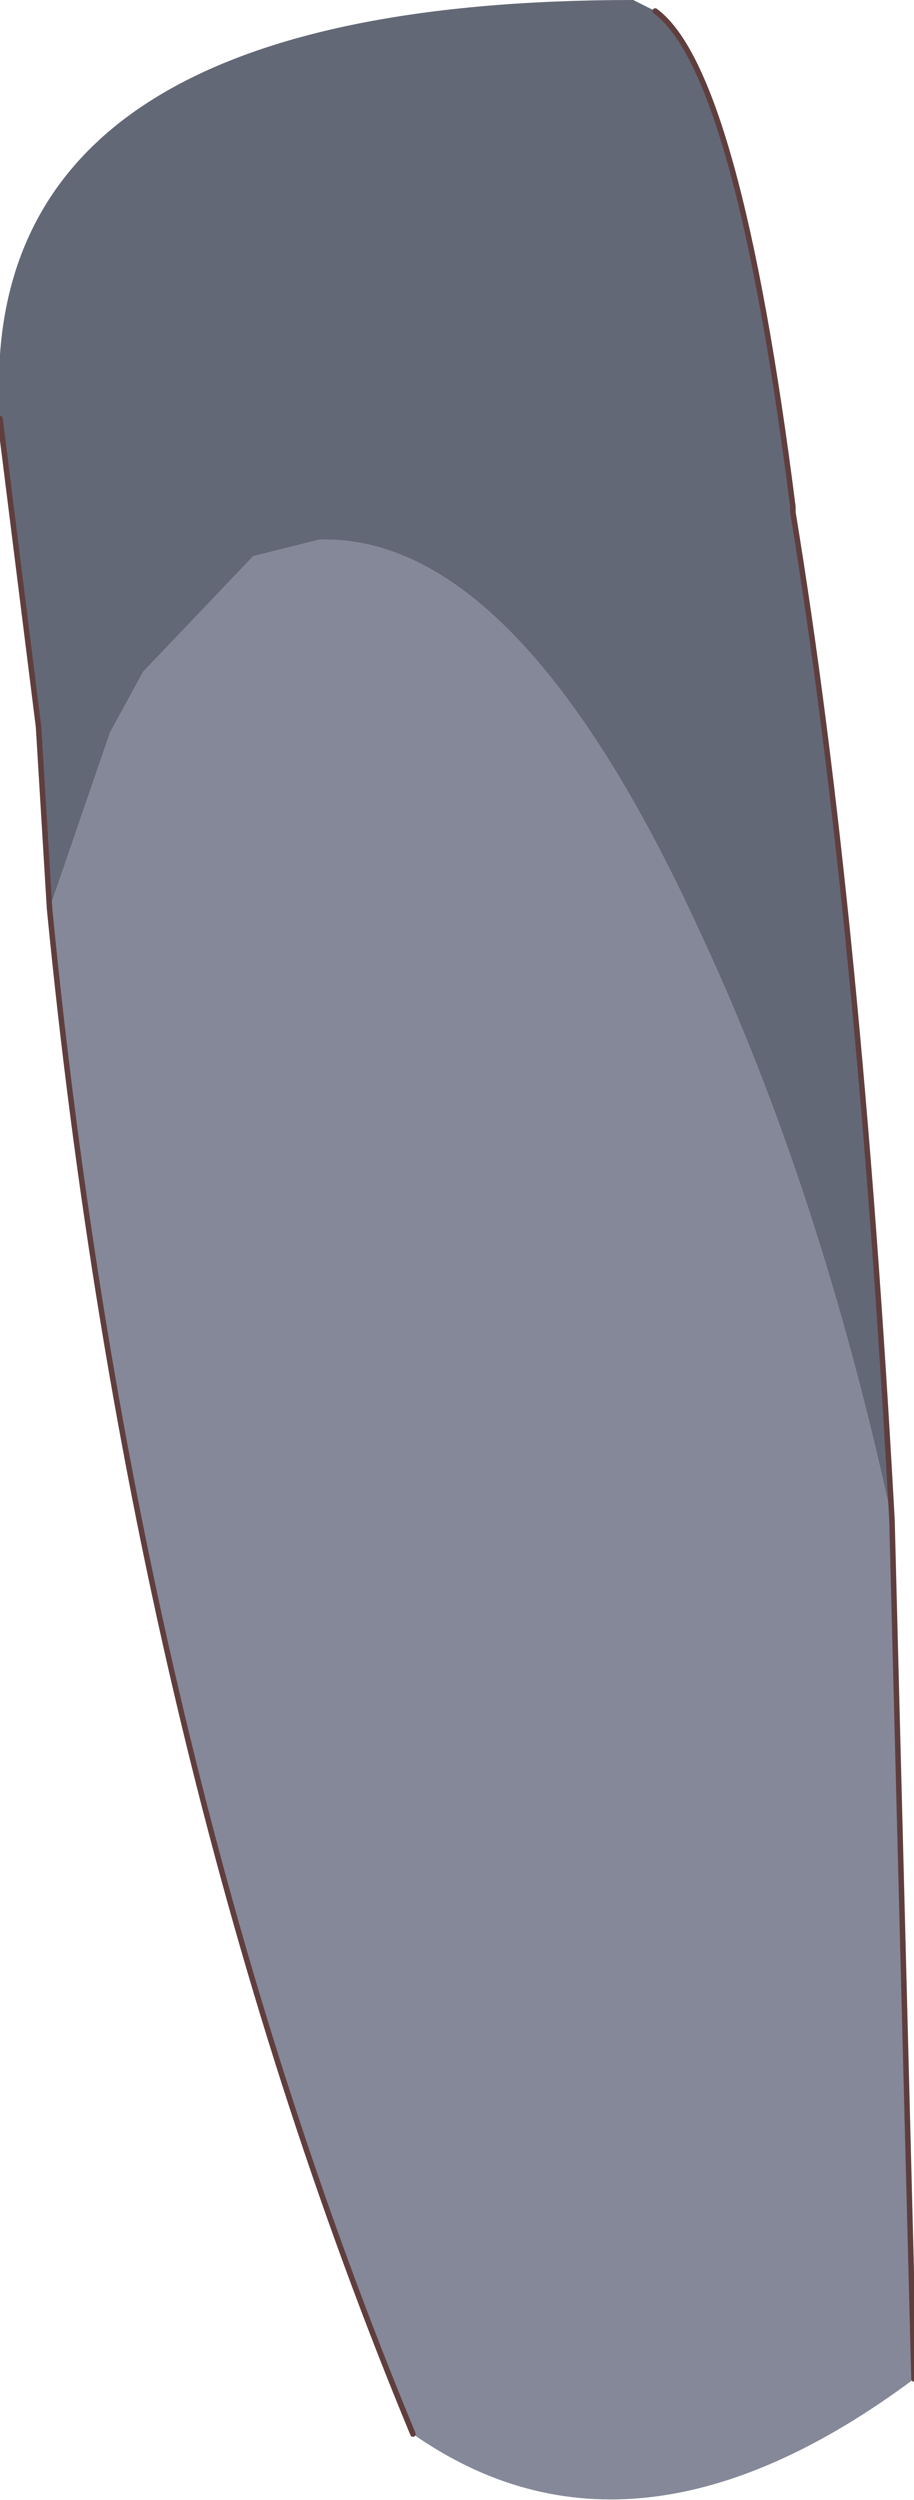 <?xml version="1.0" encoding="UTF-8" standalone="no"?>
<svg xmlns:xlink="http://www.w3.org/1999/xlink" height="22.7px" width="8.3px" xmlns="http://www.w3.org/2000/svg">
  <g transform="matrix(1.0, 0.0, 0.0, 1.0, 8.5, 1.0)">
    <path d="M-0.4 12.8 L-0.2 20.6 Q-2.75 22.5 -4.75 21.1 -7.3 14.95 -8.05 7.25 L-7.5 5.65 -7.2 5.1 -6.2 4.05 -5.6 3.9 Q-3.8 3.85 -2.15 7.45 -1.05 9.8 -0.4 12.8" fill="#858898" fill-rule="evenodd" stroke="none"/>
    <path d="M-8.5 2.8 Q-8.75 -1.0 -2.75 -1.0 L-2.55 -0.9 Q-1.8 -0.35 -1.3 3.6 L-1.3 3.65 Q-0.7 7.3 -0.4 12.8 -1.05 9.8 -2.15 7.45 -3.8 3.85 -5.6 3.9 L-6.2 4.05 -7.2 5.1 -7.5 5.65 -8.05 7.25 -8.15 5.6 -8.4 3.6 -8.5 2.8" fill="#636876" fill-rule="evenodd" stroke="none"/>
    <path d="M-2.55 -0.9 Q-1.8 -0.35 -1.3 3.6 L-1.3 3.65 Q-0.7 7.3 -0.4 12.8 L-0.2 20.6 M-4.75 21.1 Q-7.3 14.95 -8.05 7.25 L-8.15 5.6 -8.4 3.6 -8.5 2.8" fill="none" stroke="#603e3e" stroke-linecap="round" stroke-linejoin="round" stroke-width="0.05"/>
  </g>
</svg>
